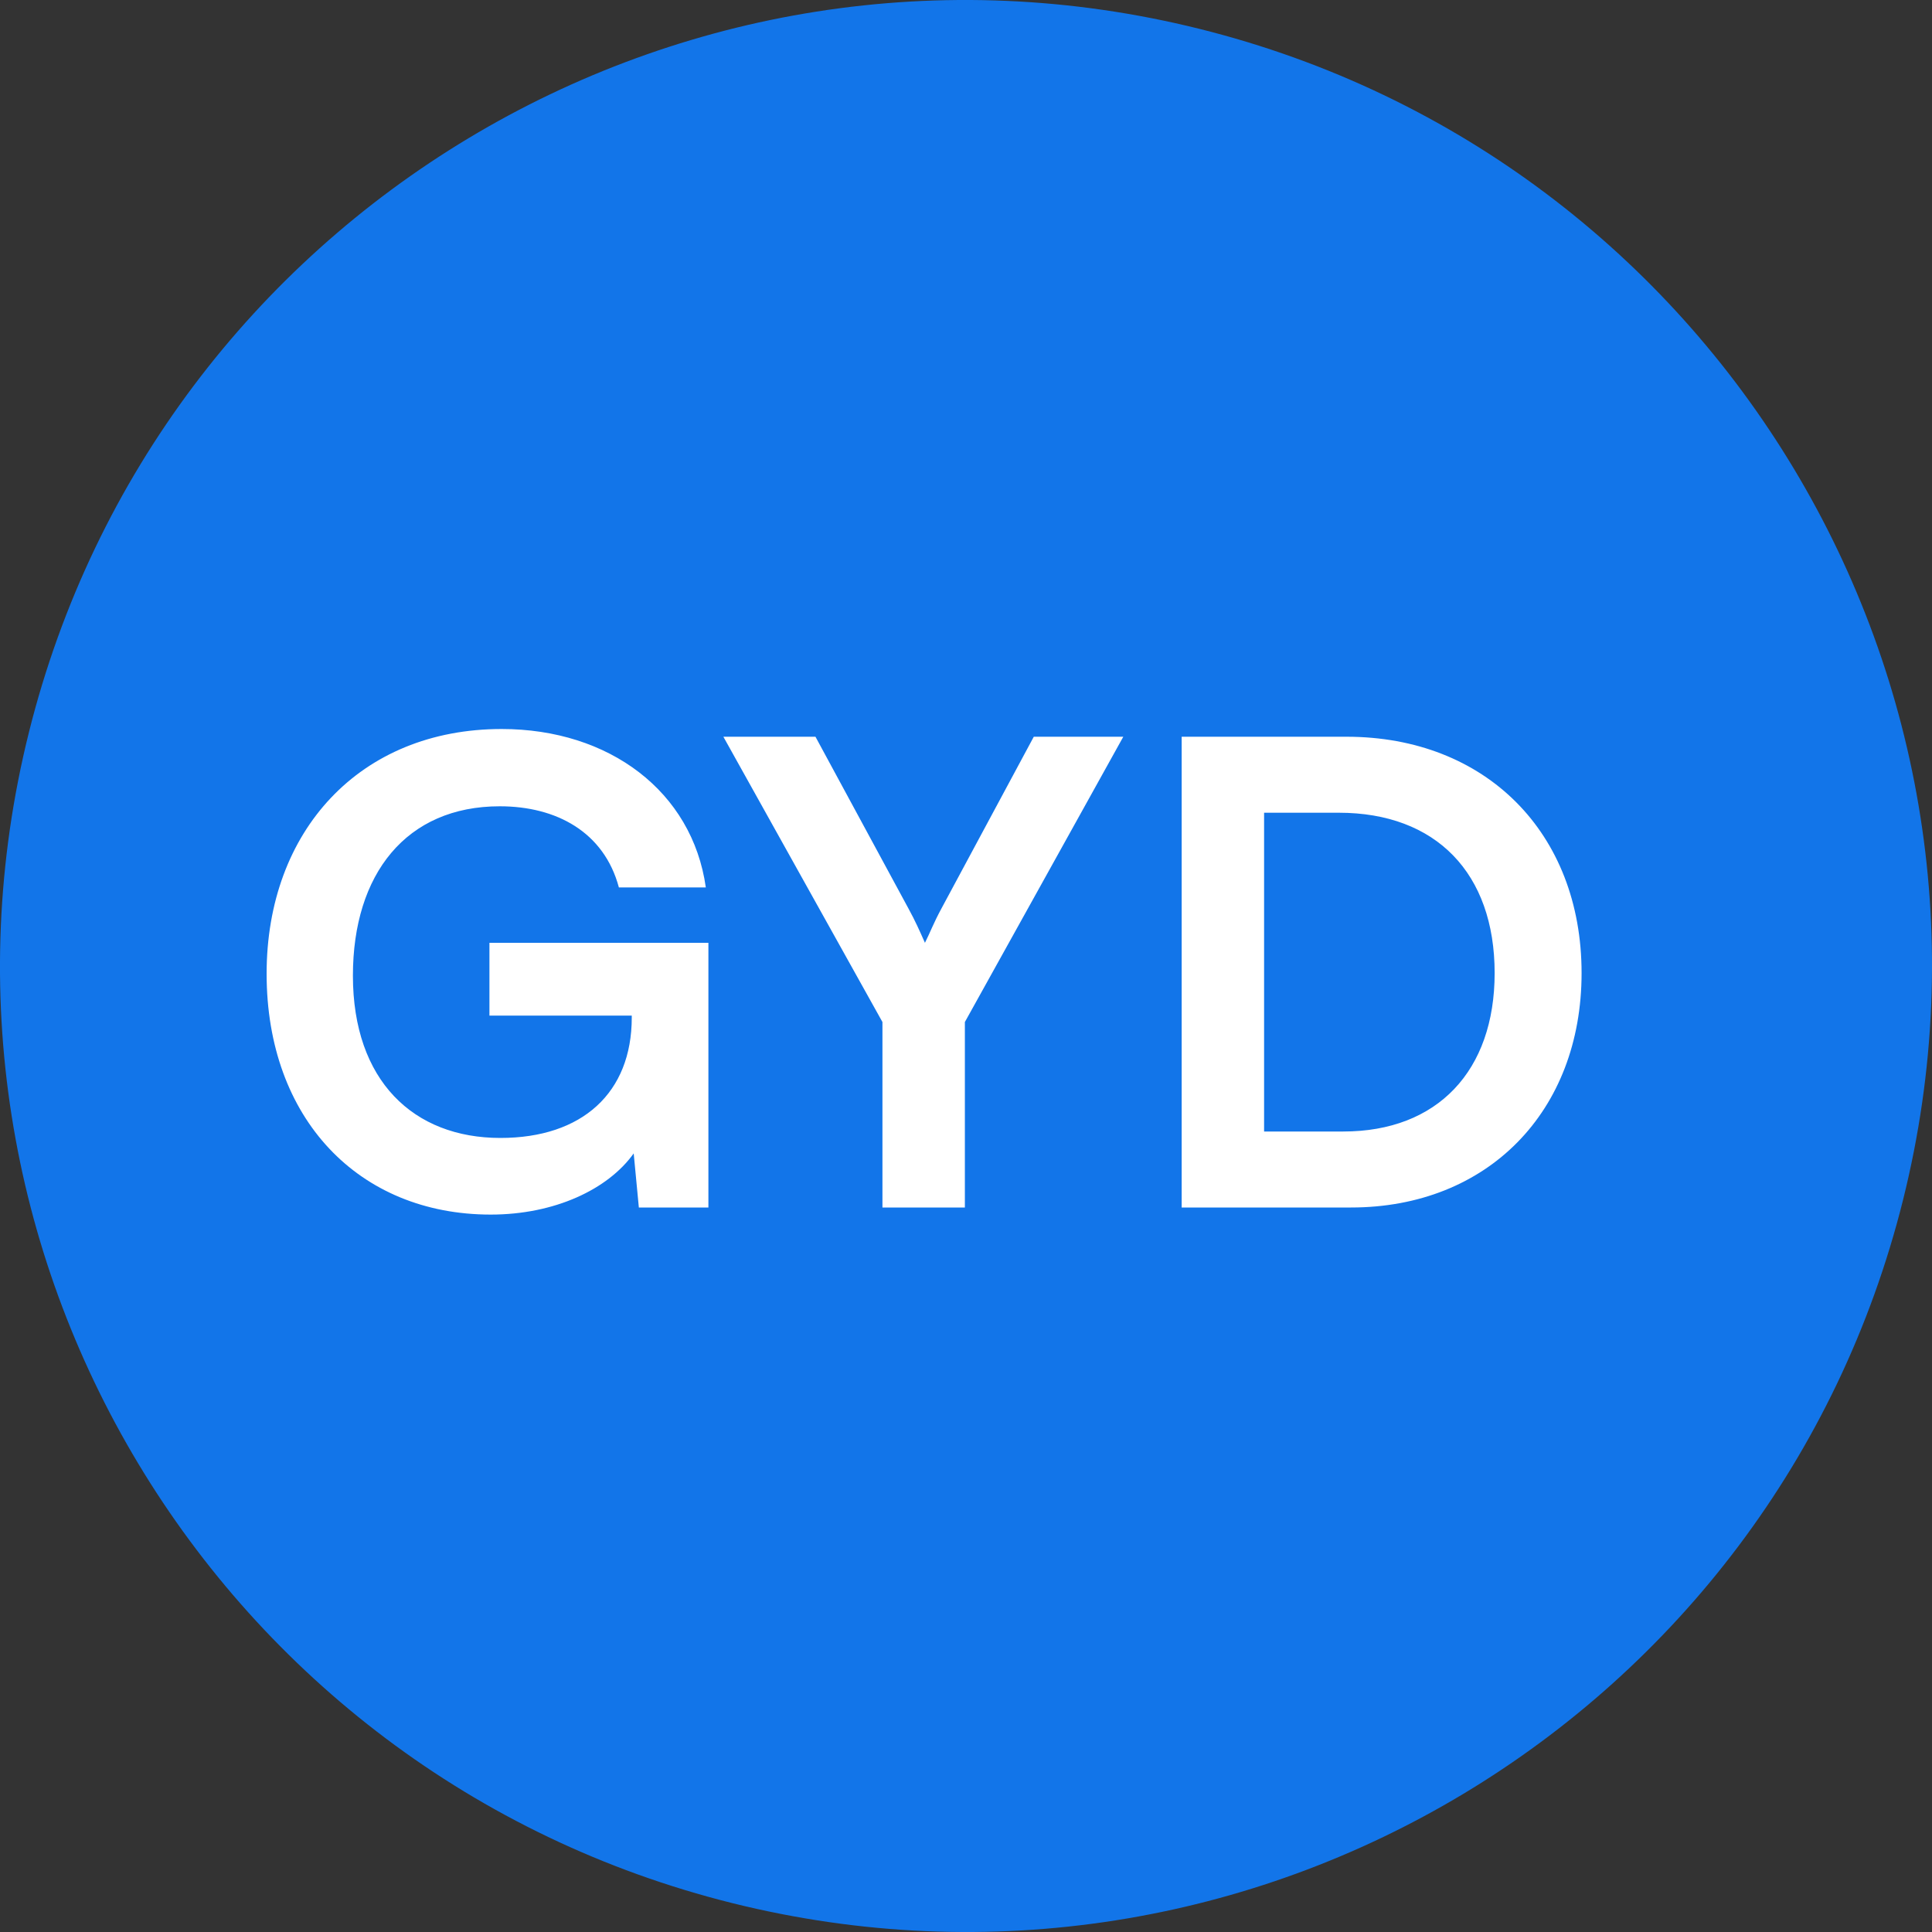 <svg width="24" height="24" viewBox="0 0 24 24" fill="none" xmlns="http://www.w3.org/2000/svg">
<rect x="0" y="0" width="24" height="24" fill="#333333" stroke="none"/>
<path d="M23.641 14.903C22.038 21.331 15.526 25.244 9.096 23.641C2.669 22.038 -1.244 15.527 0.359 9.098C1.962 2.669 8.473 -1.244 14.902 0.359C21.331 1.962 25.244 8.474 23.641 14.903Z" fill="#1275E9"/>
<path d="M6.208 10.016C5.048 10.016 4.384 10.856 4.384 12.12C4.384 13.424 5.136 14.136 6.216 14.136C7.232 14.136 7.848 13.576 7.848 12.64L7.848 12.616L6.08 12.616L6.08 11.712L8.8 11.712L8.8 15L7.936 15L7.872 14.328C7.552 14.776 6.888 15.088 6.096 15.088C4.456 15.088 3.312 13.896 3.312 12.096C3.312 10.32 4.472 9.056 6.232 9.056C7.568 9.056 8.6 9.832 8.768 11.024L7.688 11.024C7.504 10.336 6.912 10.016 6.208 10.016ZM10.962 12.696L8.986 9.152L10.13 9.152L11.282 11.28C11.37 11.44 11.426 11.568 11.49 11.712C11.562 11.568 11.594 11.472 11.698 11.28L12.842 9.152L13.954 9.152L11.986 12.696L11.986 15L10.962 15L10.962 12.696ZM16.783 15L14.679 15L14.679 9.152L16.727 9.152C18.455 9.152 19.647 10.344 19.647 12.088C19.647 13.808 18.479 15 16.783 15ZM16.631 10.096L15.703 10.096L15.703 14.056L16.687 14.056C17.855 14.056 18.567 13.304 18.567 12.088C18.567 10.848 17.839 10.096 16.631 10.096Z" fill="white"/>
</svg>
